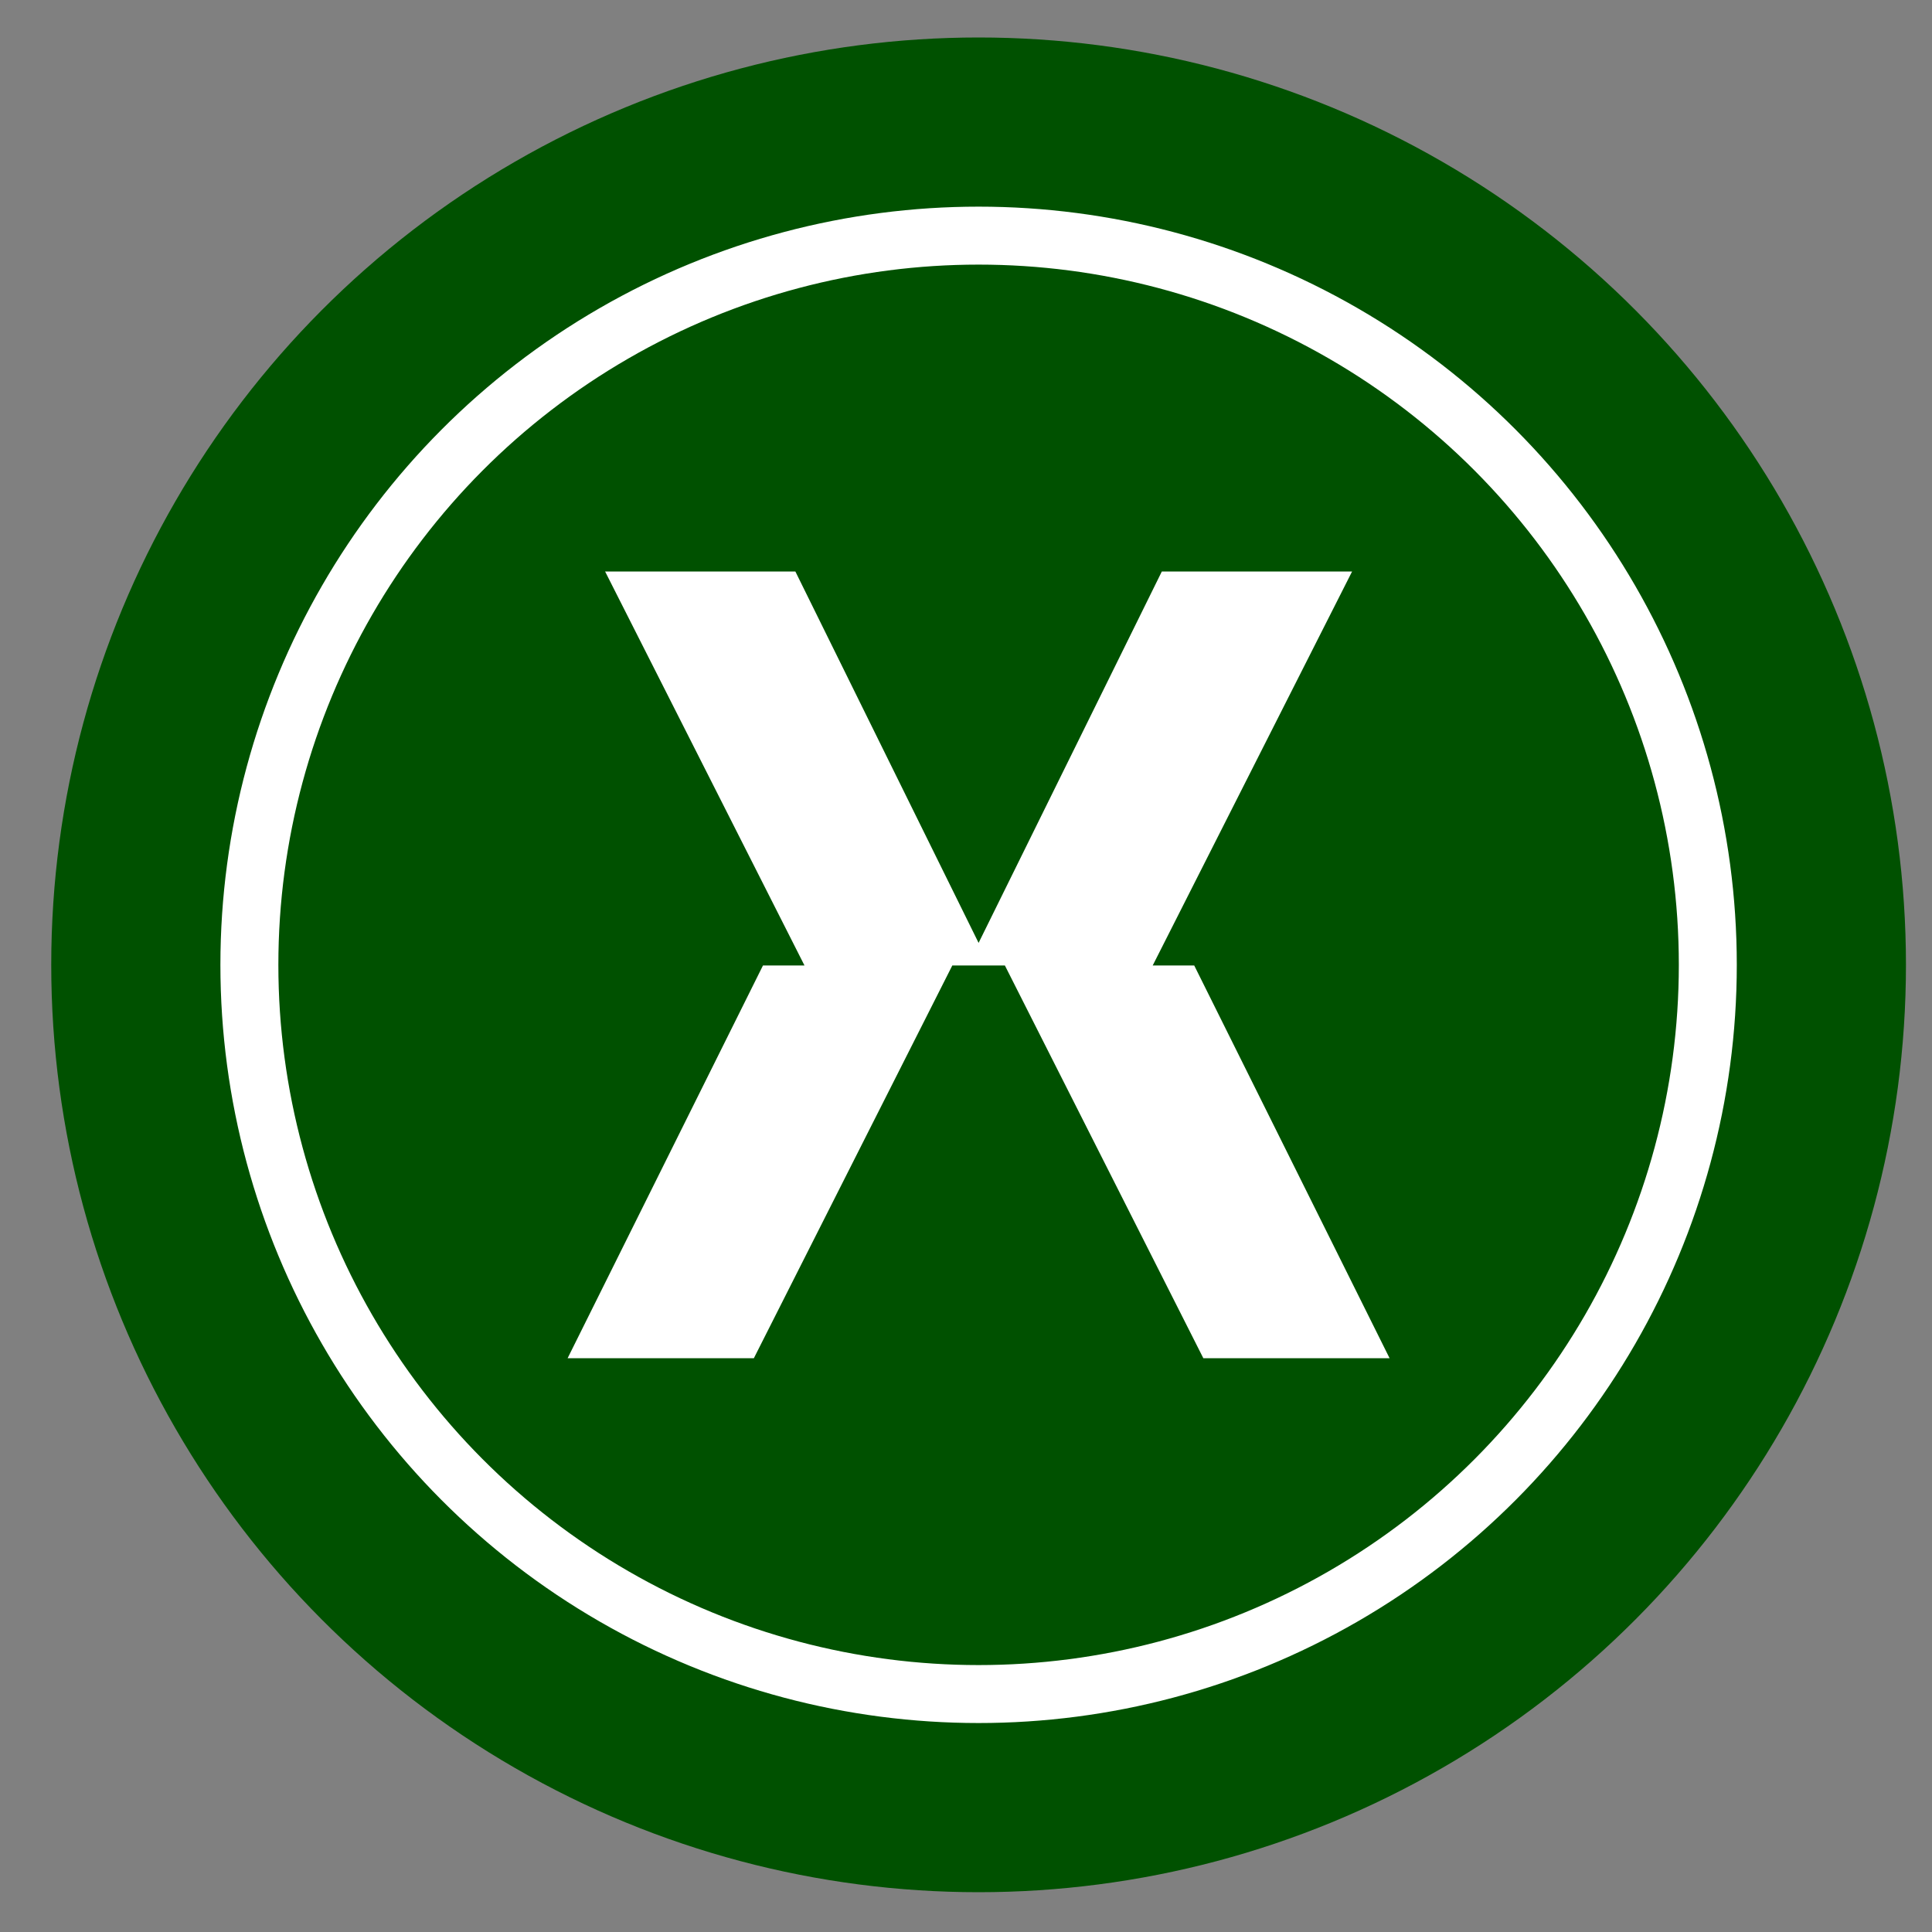 <svg width="25" height="25" viewBox="0 0 25 25" fill="none" xmlns="http://www.w3.org/2000/svg">
<rect x="0" y="0" width="25" height="25" fill="#808080" stroke="none"/>
<circle cx="12.663" cy="12.485" r="12" fill="#005100"/>
<circle cx="12.663" cy="12.485" r="9.436" stroke="white" stroke-width="0.75"/>
<path fill-rule="evenodd" clip-rule="evenodd" d="M10.292 7.395H7.83L10.41 12.493H9.873L7.345 17.575H9.755L12.323 12.493H12.519H12.807H13.003L15.571 17.575H17.981L15.453 12.493H14.916L17.496 7.395H15.034L12.663 12.201L10.292 7.395Z" fill="white"/>
</svg>
